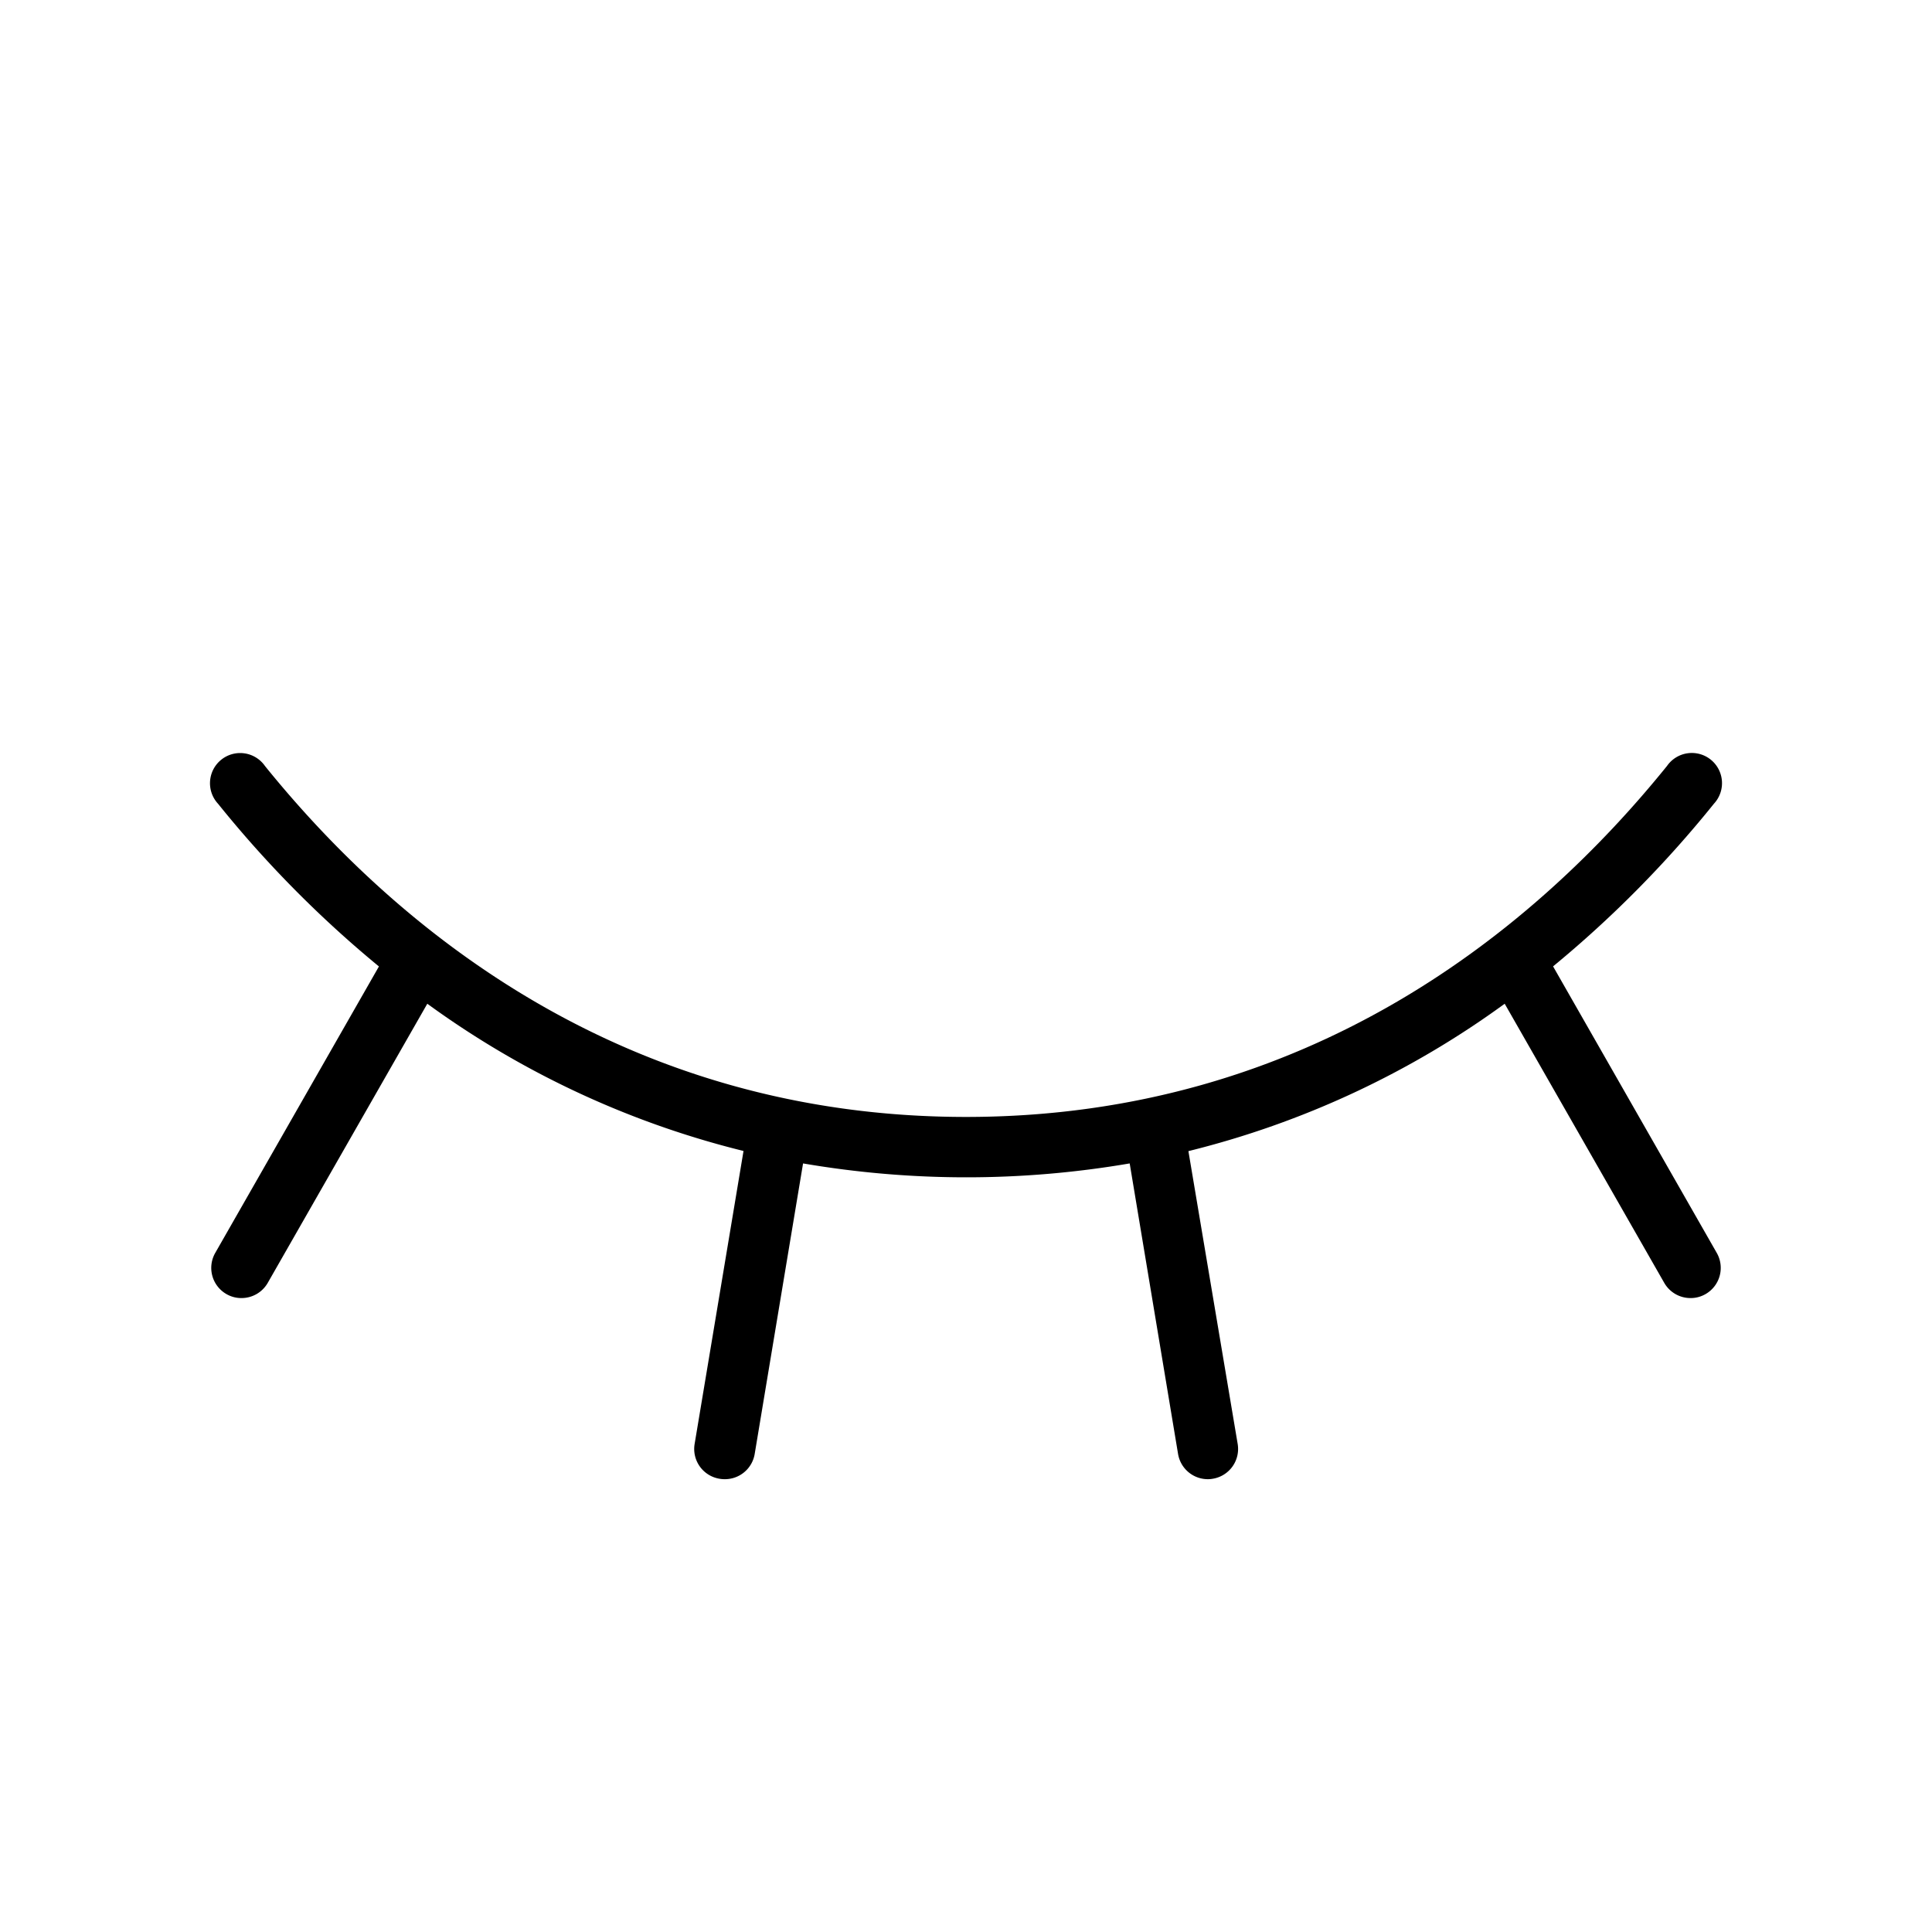 <?xml version="1.0" standalone="no"?>
<svg viewBox="0 0 256 256" fill="currentColor" xmlns="http://www.w3.org/2000/svg"><path d="M226,171.47a3.92,3.92,0,0,1-2,.53,4,4,0,0,1-3.47-2l-21.15-37a120,120,0,0,1-41.91,19.53L164,191.34a4,4,0,0,1-3.29,4.6,3.79,3.79,0,0,1-.67.06,4,4,0,0,1-3.94-3.34l-6.41-38.5a128.17,128.17,0,0,1-43.28,0L100,192.66A4,4,0,0,1,96,196a3.88,3.88,0,0,1-.67-.06,4,4,0,0,1-3.29-4.6l6.48-38.83A120,120,0,0,1,56.62,133L35.47,170A4,4,0,0,1,32,172a3.92,3.92,0,0,1-2-.53A4,4,0,0,1,28.53,166l21.68-37.94a148.24,148.24,0,0,1-21.32-21.56,4,4,0,1,1,6.22-5C52.25,122.71,82.29,148,128,148s75.75-25.29,92.89-46.51a4,4,0,1,1,6.22,5,148.24,148.24,0,0,1-21.32,21.56L227.47,166A4,4,0,0,1,226,171.47Z"></path></svg>